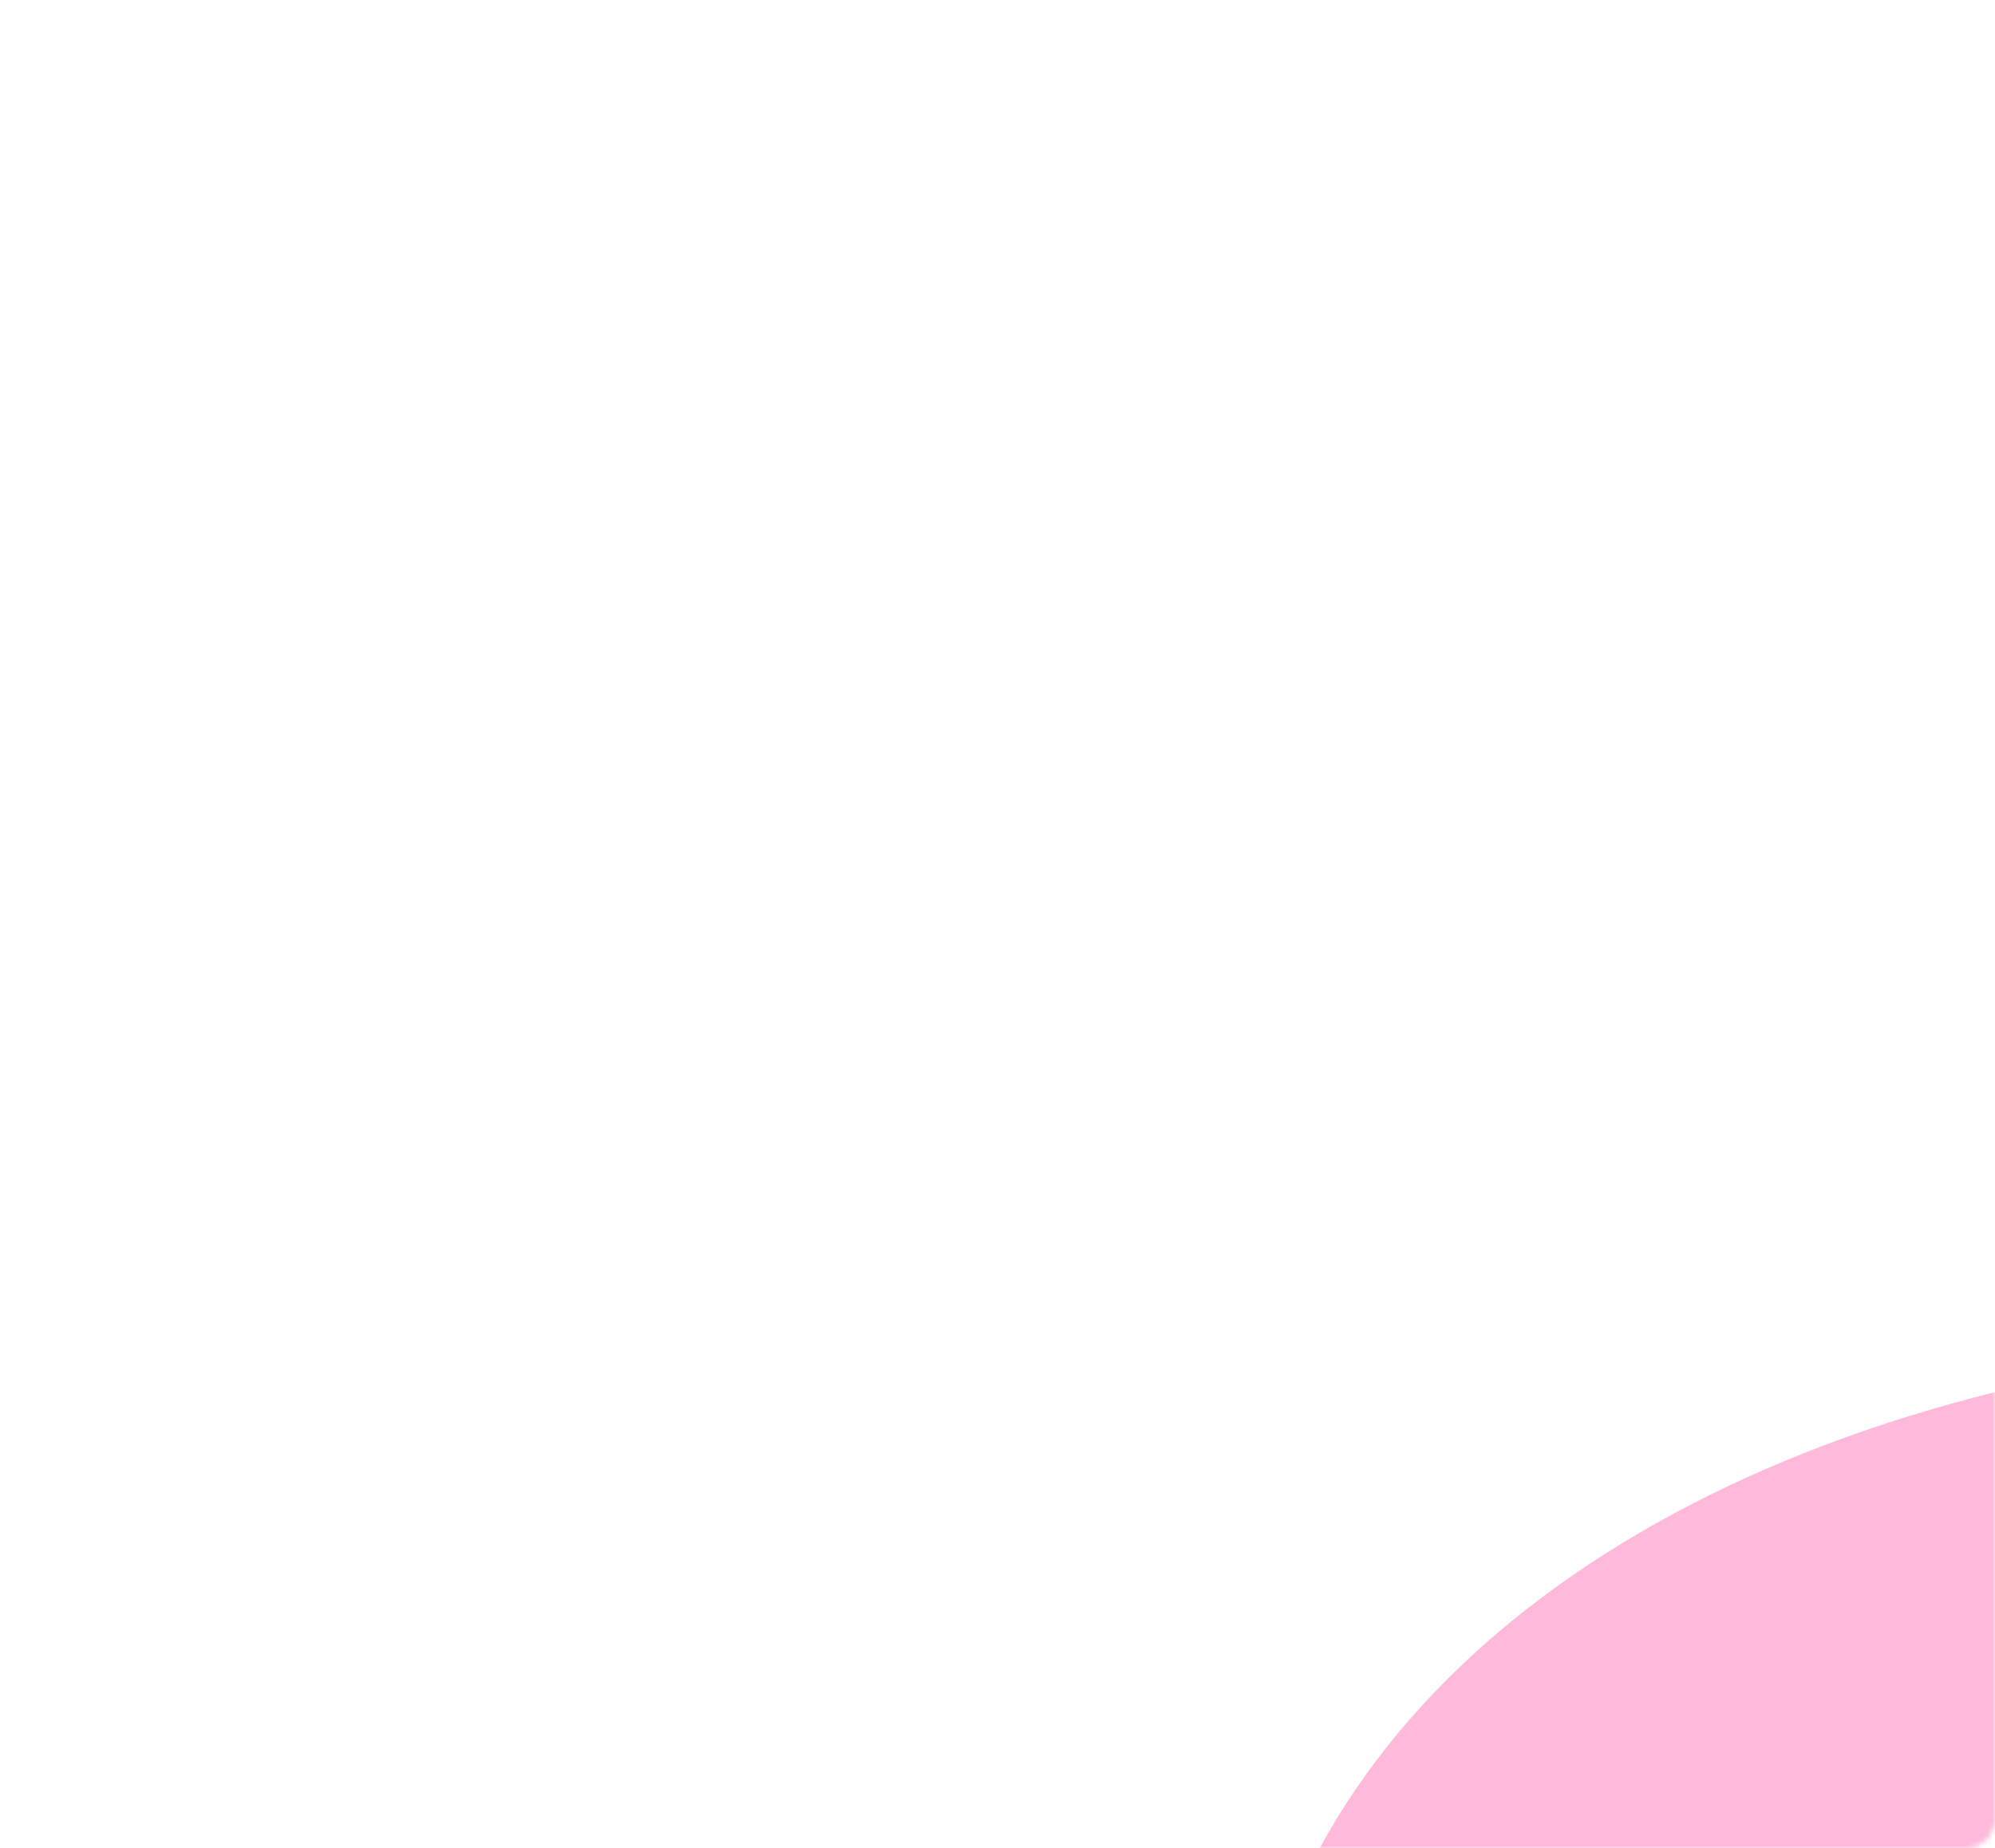 <svg width="408" height="378" viewBox="0 0 408 378" fill="none" xmlns="http://www.w3.org/2000/svg">
<mask id="mask0_342:21601" style="mask-type:alpha" maskUnits="userSpaceOnUse" x="0" y="0" width="408" height="378">
<path d="M0 6C0 2.686 2.686 0 6 0H402C405.314 0 408 2.686 408 6V372C408 375.314 405.314 378 402 378H6C2.686 378 0 375.314 0 372V6Z" fill="white"/>
</mask>
<g mask="url(#mask0_342:21601)">
<path d="M0 6C0 2.686 2.686 0 6 0H402C405.314 0 408 2.686 408 6V372C408 375.314 405.314 378 402 378H6C2.686 378 0 375.314 0 372V6Z" fill="white"/>
<g filter="url(#filter0_f_342:21601)">
<ellipse cx="580.227" cy="493.545" rx="333.393" ry="209.391" transform="rotate(15 580.227 493.545)" fill="#FF94C8" fill-opacity="0.66"/>
</g>
</g>
<defs>
<filter id="filter0_f_342:21601" x="-146.386" y="-126.406" width="1453.23" height="1239.9" filterUnits="userSpaceOnUse" color-interpolation-filters="sRGB">
<feFlood flood-opacity="0" result="BackgroundImageFix"/>
<feBlend mode="normal" in="SourceGraphic" in2="BackgroundImageFix" result="shape"/>
<feGaussianBlur stdDeviation="200" result="effect1_foregroundBlur_342:21601"/>
</filter>
</defs>
</svg>
